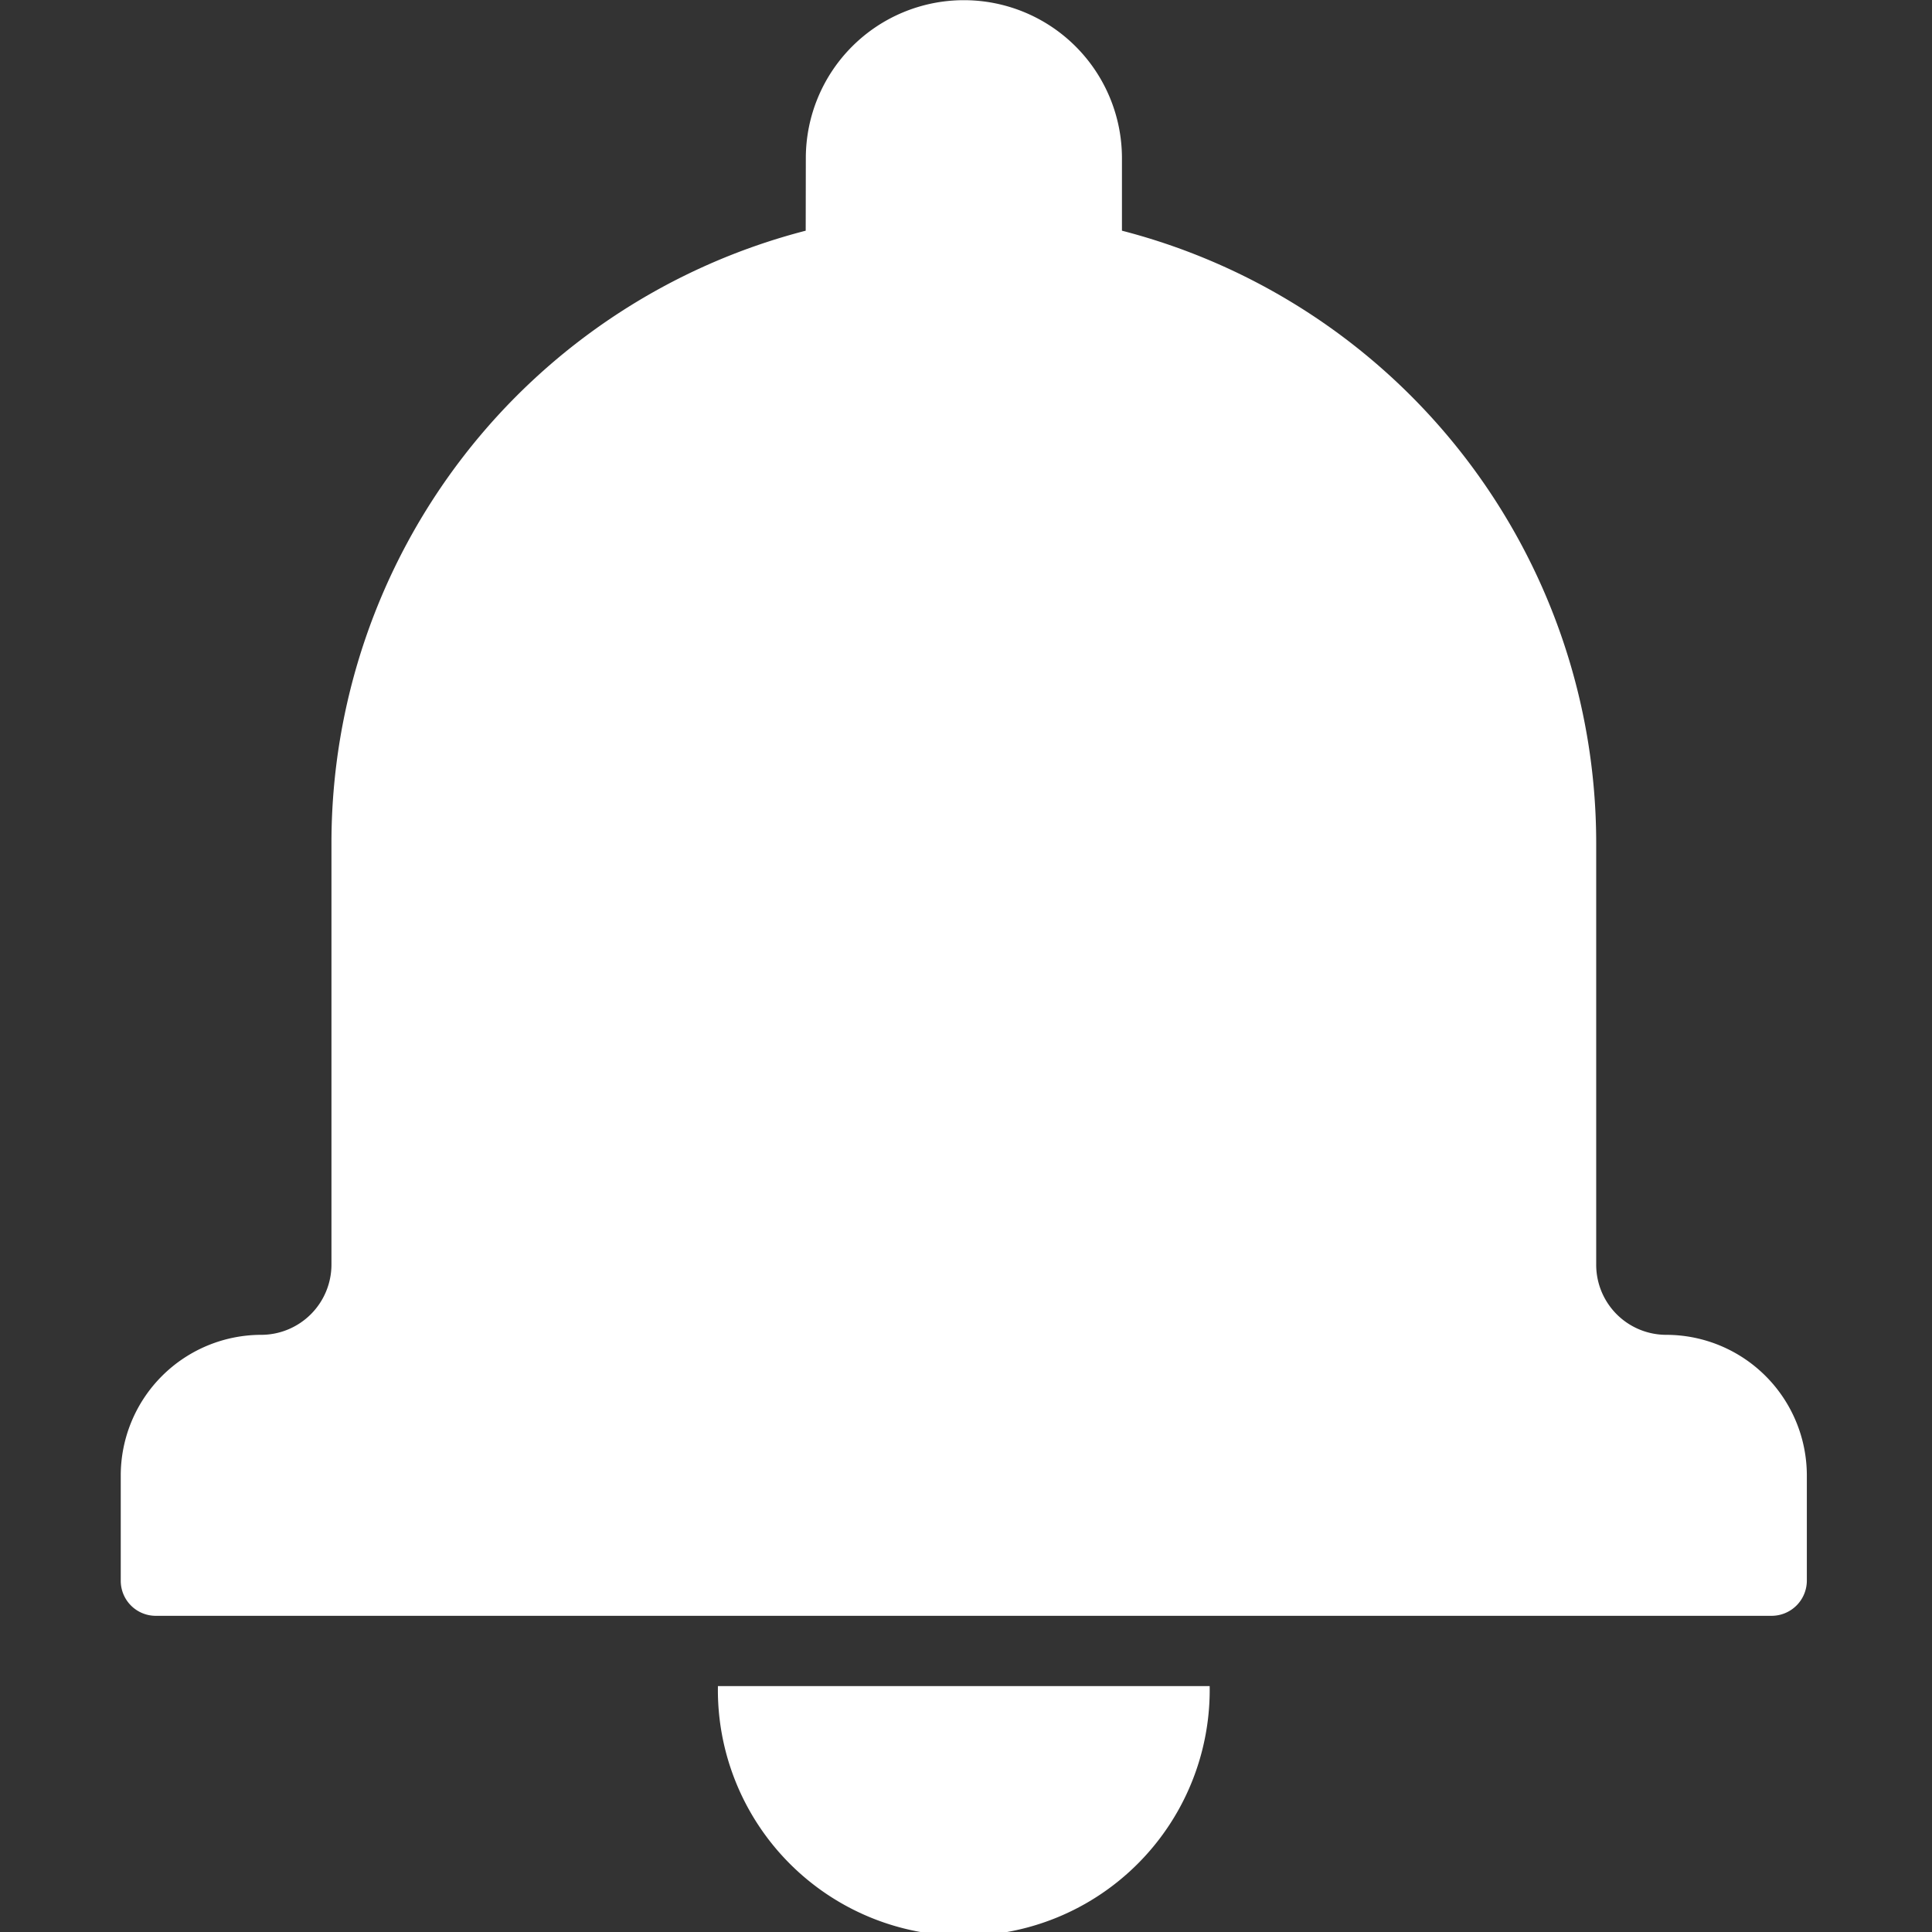 <svg xmlns="http://www.w3.org/2000/svg" xmlns:xlink="http://www.w3.org/1999/xlink" width="32" height="32" viewBox="0 0 32 32"><rect x="0" y="0" width="32" height="32" fill="#333333" stroke="none"/><defs><clipPath id="b"><rect width="32" height="32"/></clipPath></defs><g id="a" clip-path="url(#b)"><path d="M37.345,26.321a10.475,10.475,0,0,0-7.855,10.142v6.981a1.165,1.165,0,0,1-1.162,1.165A2.33,2.33,0,0,0,26,46.936v1.747a.58.58,0,0,0,.583.58H53.344a.584.584,0,0,0,.583-.58V46.936A2.331,2.331,0,0,0,51.6,44.609a1.161,1.161,0,0,1-1.162-1.165V36.463a10.476,10.476,0,0,0-7.855-10.142v-1.2a2.618,2.618,0,1,0-5.236,0ZM35.891,50.427h8.145a4.073,4.073,0,1,1-8.145,0Z" transform="translate(-24 -22.5)" fill="#fff" fill-rule="evenodd"/></g></svg>